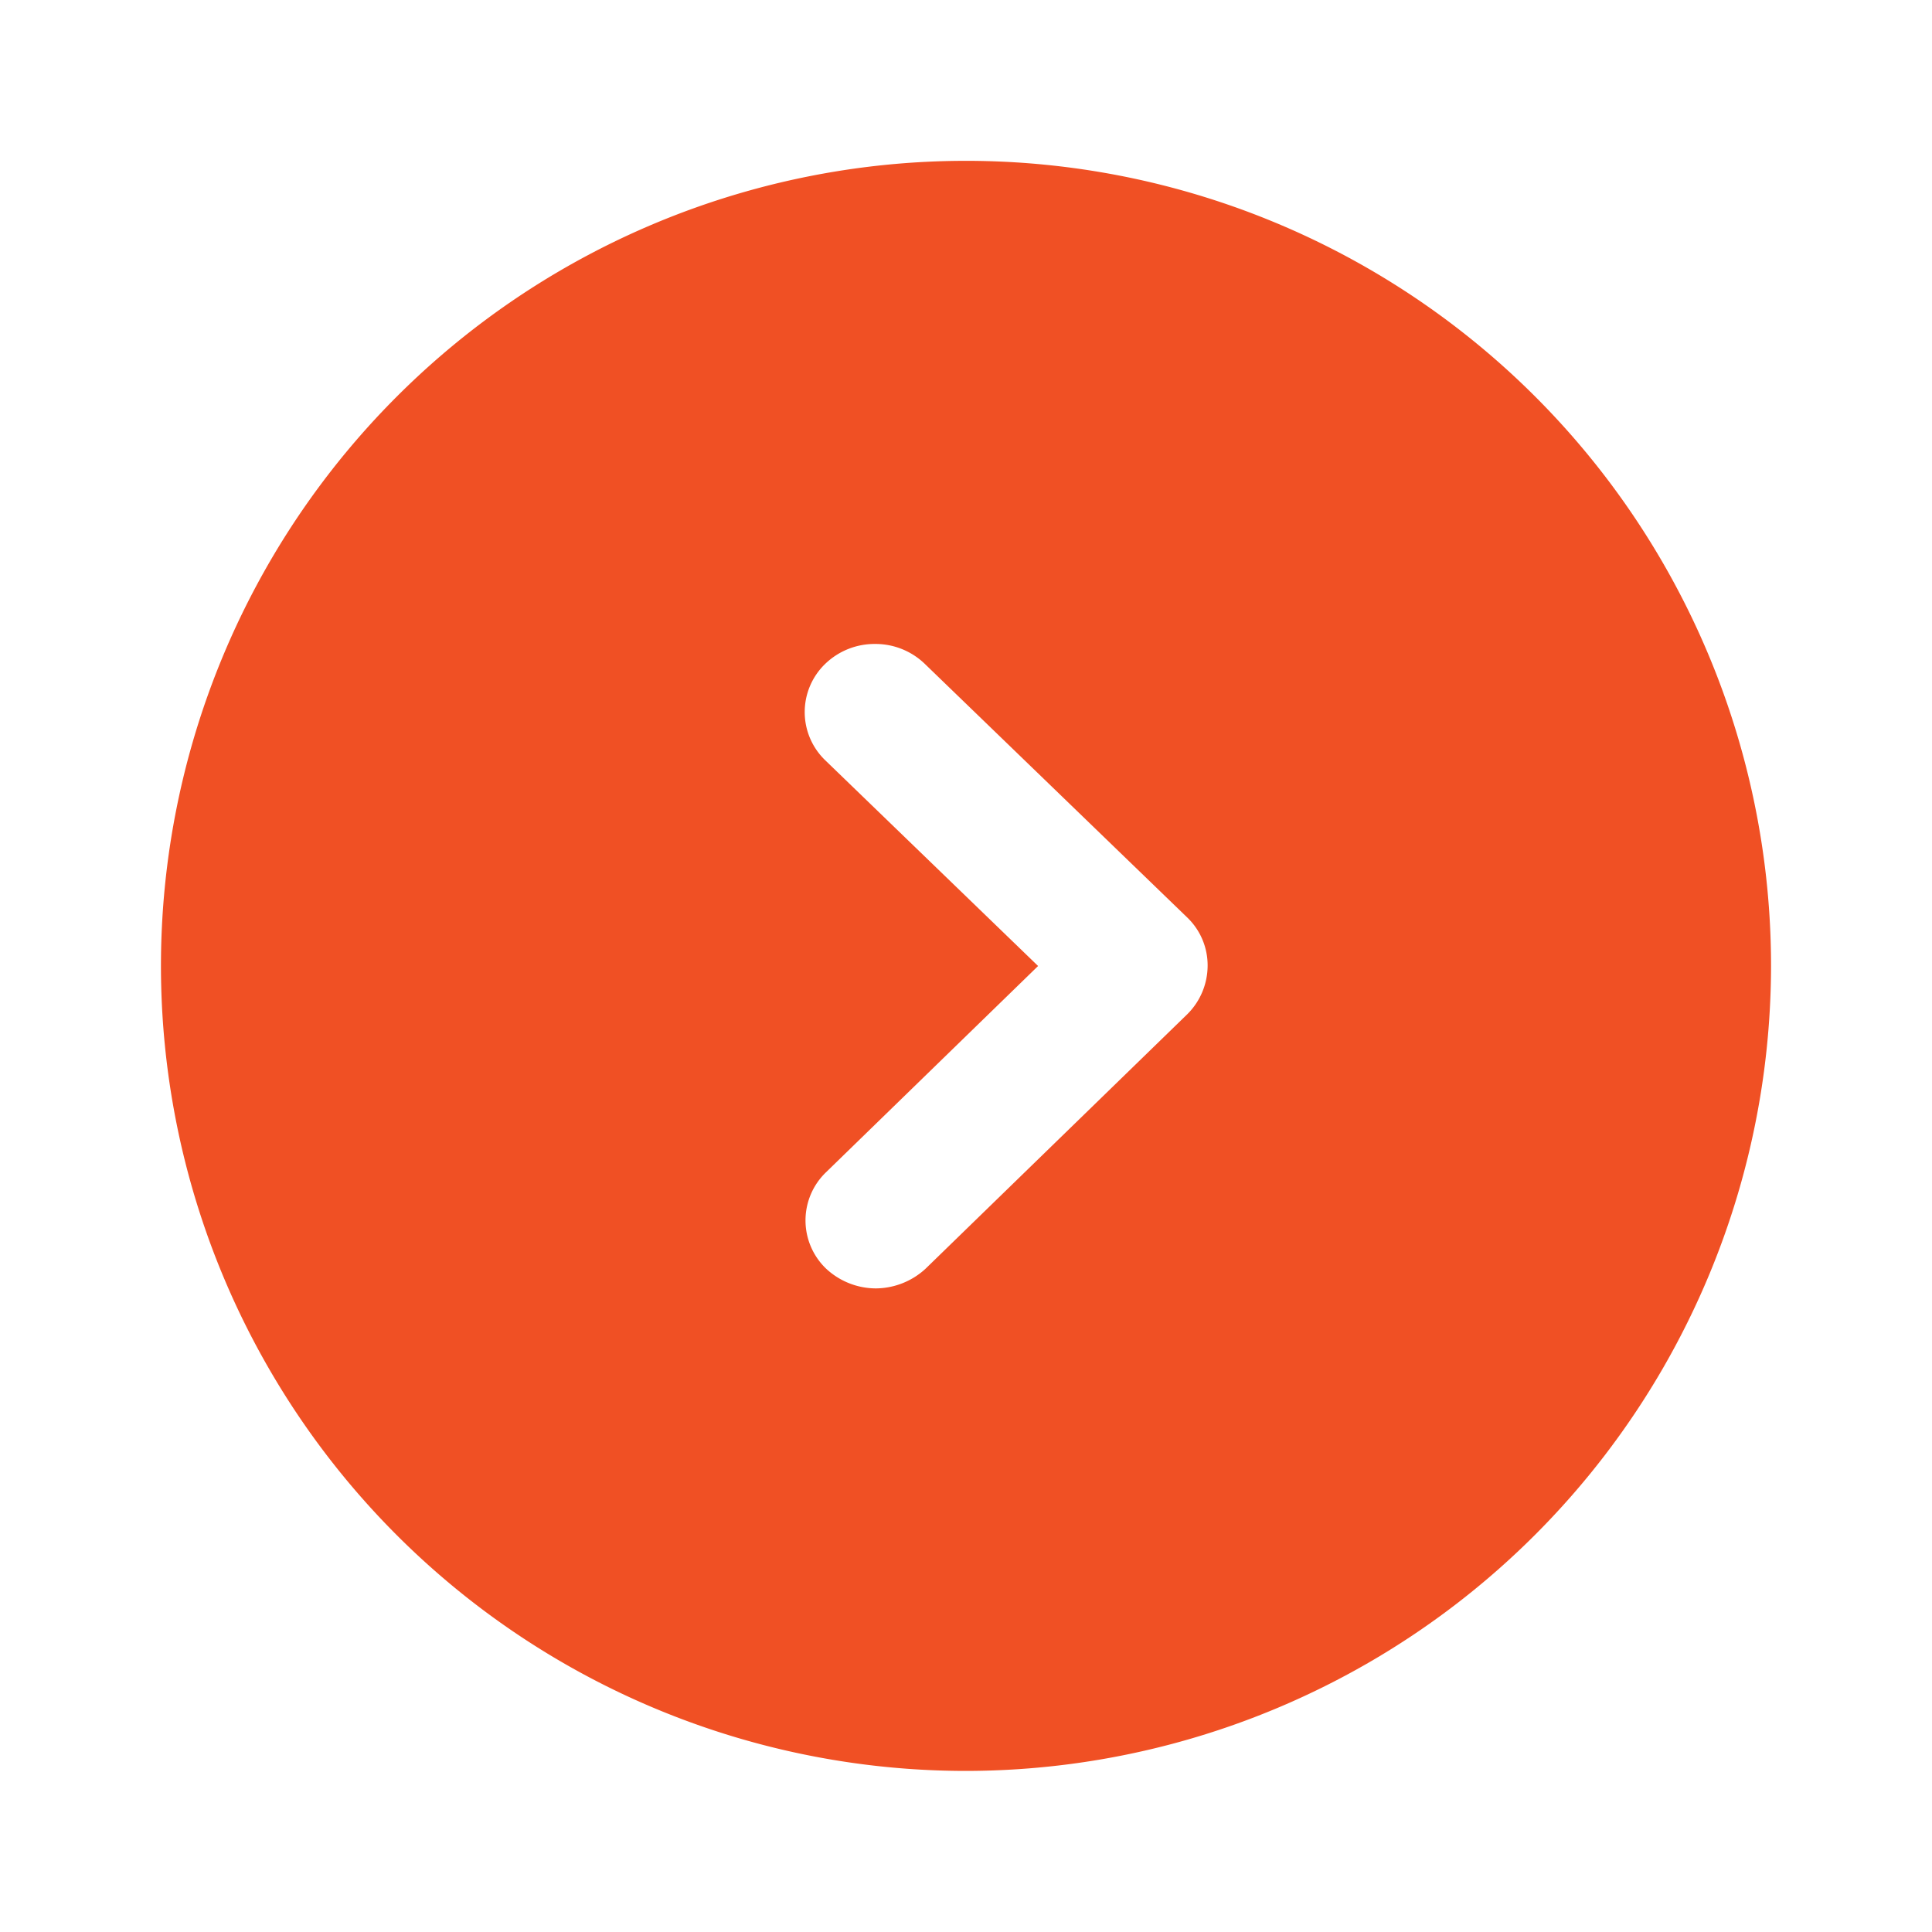 <svg id="Icons_Arrow" data-name="Icons/Arrow" xmlns="http://www.w3.org/2000/svg" width="16" height="16" viewBox="0 0 16 16">
  <path id="Combined_Shape" data-name="Combined Shape" d="M6.667,13.333a6.667,6.667,0,1,1,6.667-6.667A6.674,6.674,0,0,1,6.667,13.333ZM5.914,4a.588.588,0,0,0-.412.164.554.554,0,0,0,0,.8L7.264,6.667,5.509,8.374a.553.553,0,0,0,0,.8.607.607,0,0,0,.412.163.614.614,0,0,0,.411-.163L8.5,7.066a.568.568,0,0,0,.168-.4.549.549,0,0,0-.168-.4l-2.173-2.1A.588.588,0,0,0,5.914,4Z" transform="translate(1.333 1.333)" fill="#f05024"/>
</svg>
